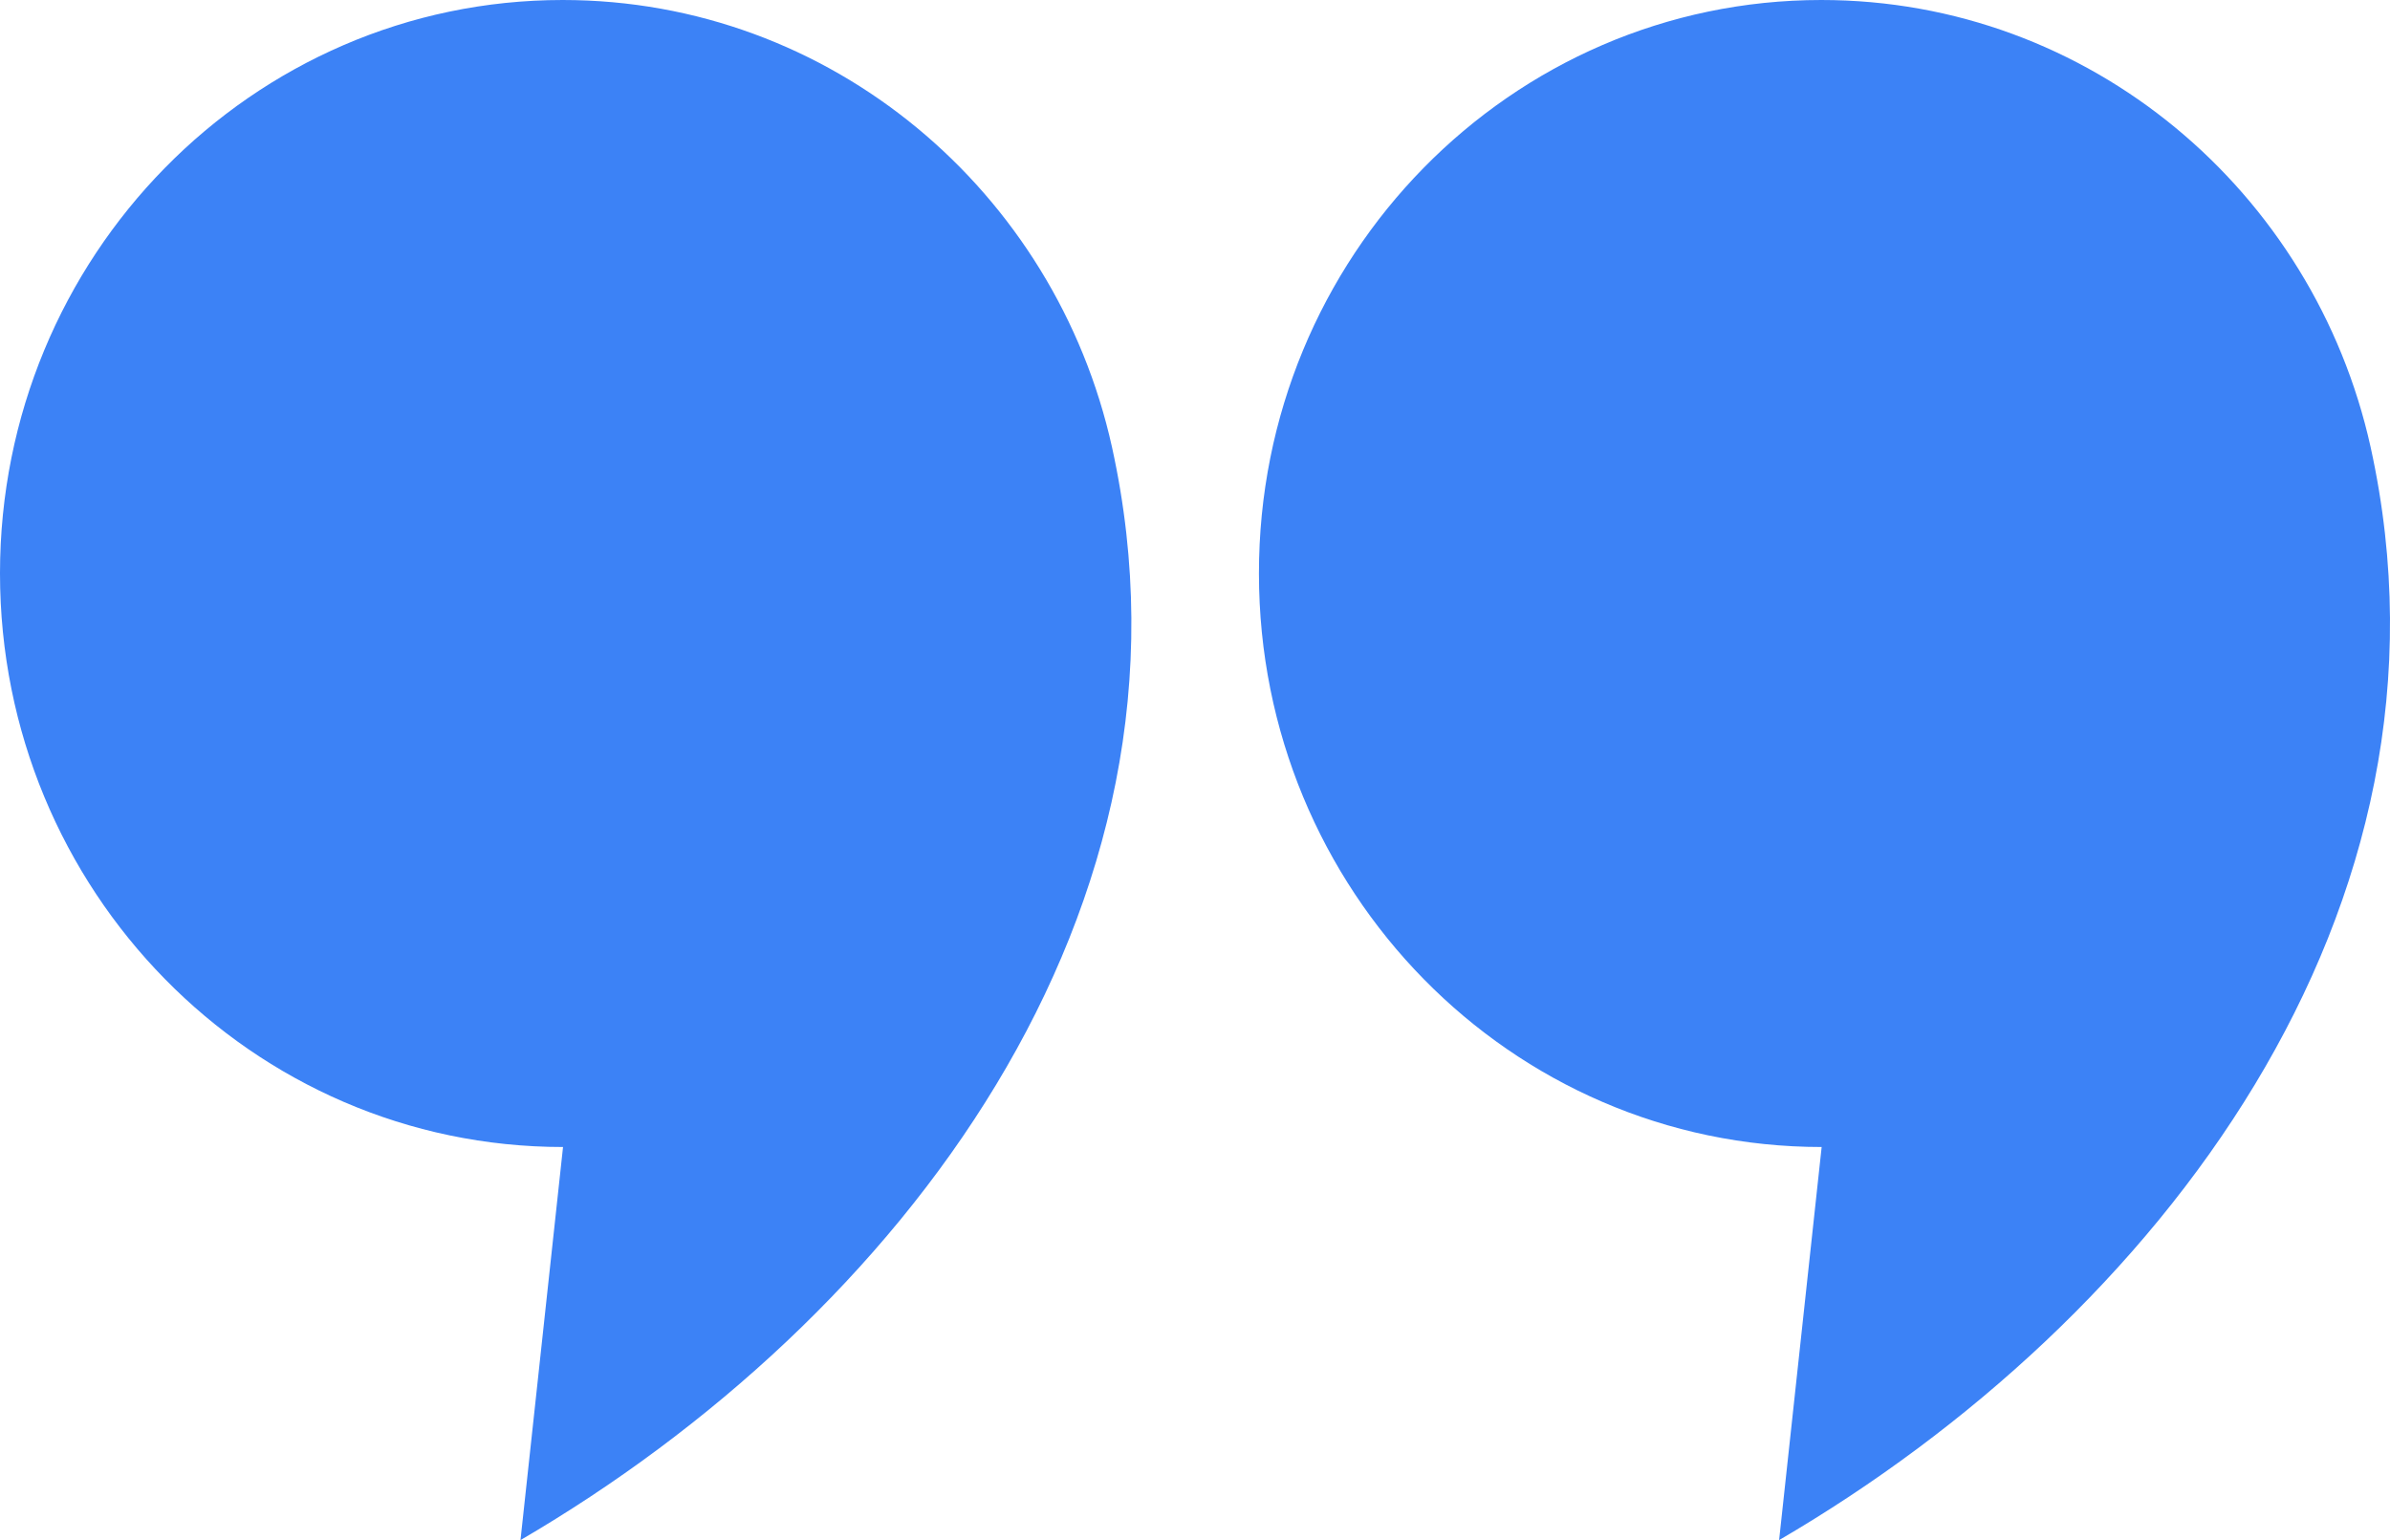 <svg width="45" height="29" viewBox="0 0 45 29" fill="none" xmlns="http://www.w3.org/2000/svg">
<path fill-rule="evenodd" clip-rule="evenodd" d="M10.595 0C15.645 0 19.871 3.601 20.937 8.419C22.858 17.142 16.913 24.848 9.8 29L10.601 21.598C4.745 21.598 0 16.763 0 10.796C0 4.835 4.745 0 10.595 0ZM34.293 0C39.343 0 43.569 3.601 44.635 8.419C46.556 17.142 40.611 24.848 33.498 29L34.299 21.598C28.443 21.598 23.704 16.763 23.704 10.802C23.698 4.835 28.443 0 34.293 0Z" fill="#3C82F6"/>
</svg>
